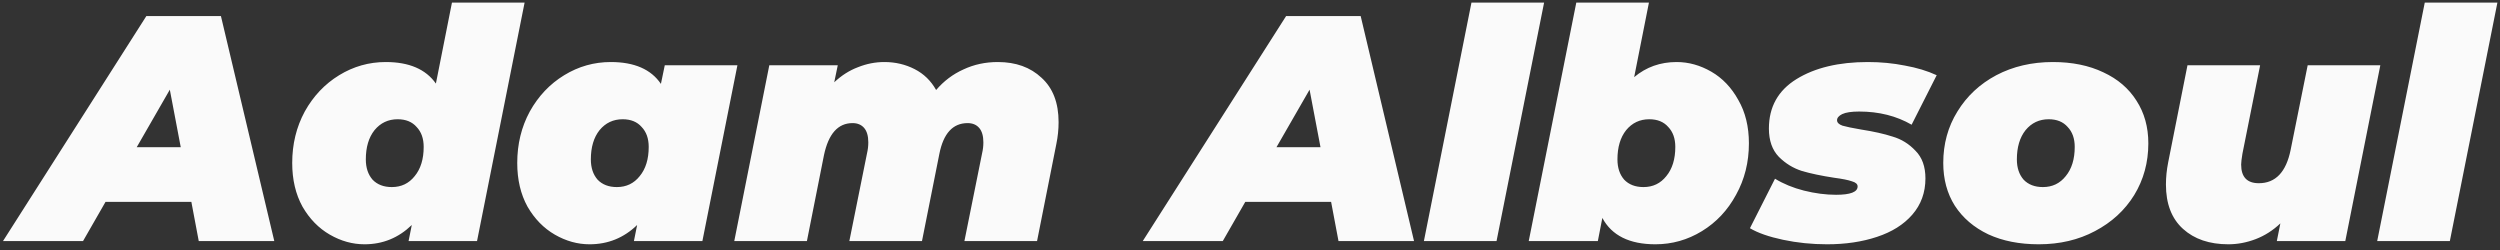 <svg width="280" height="28" viewBox="0 0 280 28" fill="none" xmlns="http://www.w3.org/2000/svg">
<rect x="0" y="0" width="280" height="28" fill="#333333" stroke="none"/>
<path d="M21.432 22.608H11.82L9.3 27H0.336L16.392 1.8H24.744L30.72 27H22.26L21.432 22.608ZM20.244 16.488L19.02 10.044L15.312 16.488H20.244ZM58.756 0.288L53.428 27H45.76L46.12 25.2C44.632 26.64 42.868 27.36 40.828 27.36C39.484 27.36 38.188 27 36.94 26.28C35.692 25.56 34.672 24.516 33.88 23.148C33.112 21.756 32.728 20.124 32.728 18.252C32.728 16.14 33.196 14.22 34.132 12.492C35.092 10.764 36.376 9.408 37.984 8.424C39.592 7.44 41.332 6.948 43.204 6.948C45.82 6.948 47.692 7.752 48.82 9.36L50.62 0.288H58.756ZM40.972 17.856C40.972 18.792 41.224 19.548 41.728 20.124C42.256 20.676 42.976 20.952 43.888 20.952C44.944 20.952 45.796 20.544 46.444 19.728C47.116 18.912 47.452 17.82 47.452 16.452C47.452 15.516 47.188 14.772 46.66 14.22C46.156 13.644 45.448 13.356 44.536 13.356C43.48 13.356 42.616 13.764 41.944 14.58C41.296 15.396 40.972 16.488 40.972 17.856ZM82.591 7.308L78.667 27H70.999L71.359 25.2C69.871 26.64 68.095 27.36 66.031 27.36C64.687 27.36 63.391 27 62.143 26.28C60.895 25.56 59.875 24.516 59.083 23.148C58.315 21.756 57.931 20.124 57.931 18.252C57.931 16.14 58.399 14.22 59.335 12.492C60.295 10.764 61.579 9.408 63.187 8.424C64.795 7.44 66.535 6.948 68.407 6.948C71.047 6.948 72.919 7.764 74.023 9.396L74.455 7.308H82.591ZM66.175 17.856C66.175 18.792 66.427 19.548 66.931 20.124C67.459 20.676 68.179 20.952 69.091 20.952C70.147 20.952 70.999 20.544 71.647 19.728C72.319 18.912 72.655 17.82 72.655 16.452C72.655 15.516 72.391 14.772 71.863 14.22C71.359 13.644 70.651 13.356 69.739 13.356C68.683 13.356 67.819 13.764 67.147 14.58C66.499 15.396 66.175 16.488 66.175 17.856ZM111.758 6.948C113.774 6.948 115.406 7.536 116.654 8.712C117.926 9.864 118.562 11.52 118.562 13.68C118.562 14.496 118.478 15.312 118.31 16.128L116.15 27H108.014L109.994 17.172C110.09 16.764 110.138 16.356 110.138 15.948C110.138 15.228 109.982 14.688 109.67 14.328C109.358 13.968 108.926 13.788 108.374 13.788C106.718 13.788 105.662 14.94 105.206 17.244L103.262 27H95.126L97.106 17.172C97.202 16.764 97.25 16.356 97.25 15.948C97.25 15.228 97.094 14.688 96.782 14.328C96.47 13.968 96.038 13.788 95.486 13.788C93.854 13.788 92.786 14.988 92.282 17.388L90.374 27H82.238L86.162 7.308H93.83L93.434 9.216C94.25 8.448 95.138 7.884 96.098 7.524C97.058 7.14 98.042 6.948 99.05 6.948C100.274 6.948 101.402 7.212 102.434 7.74C103.466 8.268 104.27 9.048 104.846 10.08C105.71 9.072 106.73 8.304 107.906 7.776C109.082 7.224 110.366 6.948 111.758 6.948ZM149.084 22.608H139.472L136.952 27H127.988L144.044 1.8H152.396L158.372 27H149.912L149.084 22.608ZM147.896 16.488L146.672 10.044L142.964 16.488H147.896ZM164.804 0.288H172.94L167.612 27H159.476L164.804 0.288ZM187.778 6.948C189.122 6.948 190.418 7.308 191.666 8.028C192.914 8.748 193.922 9.804 194.69 11.196C195.482 12.564 195.878 14.184 195.878 16.056C195.878 18.168 195.398 20.088 194.438 21.816C193.502 23.544 192.23 24.9 190.622 25.884C189.014 26.868 187.274 27.36 185.402 27.36C182.498 27.36 180.518 26.376 179.462 24.408L178.958 27H171.218L176.546 0.288H184.682L183.026 8.64C184.37 7.512 185.954 6.948 187.778 6.948ZM184.07 20.952C185.126 20.952 185.978 20.544 186.626 19.728C187.298 18.912 187.634 17.82 187.634 16.452C187.634 15.516 187.37 14.772 186.842 14.22C186.338 13.644 185.63 13.356 184.718 13.356C183.662 13.356 182.798 13.764 182.126 14.58C181.478 15.396 181.154 16.488 181.154 17.856C181.154 18.792 181.406 19.548 181.91 20.124C182.438 20.676 183.158 20.952 184.07 20.952ZM204.633 27.36C202.929 27.36 201.285 27.192 199.701 26.856C198.117 26.52 196.881 26.088 195.993 25.56L198.801 20.016C199.737 20.592 200.817 21.036 202.041 21.348C203.289 21.66 204.489 21.816 205.641 21.816C207.249 21.816 208.053 21.504 208.053 20.88C208.053 20.616 207.837 20.424 207.405 20.304C206.997 20.16 206.337 20.028 205.425 19.908C204.009 19.692 202.809 19.44 201.825 19.152C200.841 18.84 199.977 18.312 199.233 17.568C198.489 16.8 198.117 15.744 198.117 14.4C198.117 11.976 199.149 10.128 201.213 8.856C203.277 7.584 205.941 6.948 209.205 6.948C210.645 6.948 212.025 7.08 213.345 7.344C214.689 7.584 215.877 7.944 216.909 8.424L214.101 13.968C212.397 12.984 210.441 12.492 208.233 12.492C207.369 12.492 206.733 12.588 206.325 12.78C205.941 12.972 205.749 13.2 205.749 13.464C205.749 13.728 205.953 13.932 206.361 14.076C206.769 14.196 207.465 14.34 208.449 14.508C209.841 14.724 211.017 14.988 211.977 15.3C212.961 15.588 213.813 16.116 214.533 16.884C215.277 17.628 215.649 18.66 215.649 19.98C215.649 21.564 215.157 22.92 214.173 24.048C213.213 25.152 211.893 25.98 210.213 26.532C208.557 27.084 206.697 27.36 204.633 27.36ZM228.337 27.36C226.177 27.36 224.293 26.988 222.685 26.244C221.077 25.476 219.829 24.408 218.941 23.04C218.077 21.672 217.645 20.076 217.645 18.252C217.645 16.116 218.173 14.196 219.229 12.492C220.285 10.764 221.737 9.408 223.585 8.424C225.457 7.44 227.569 6.948 229.921 6.948C232.081 6.948 233.965 7.332 235.573 8.1C237.181 8.844 238.417 9.9 239.281 11.268C240.169 12.636 240.613 14.232 240.613 16.056C240.613 18.192 240.085 20.124 239.029 21.852C237.973 23.556 236.509 24.9 234.637 25.884C232.789 26.868 230.689 27.36 228.337 27.36ZM228.805 20.952C229.861 20.952 230.713 20.544 231.361 19.728C232.033 18.912 232.369 17.82 232.369 16.452C232.369 15.516 232.105 14.772 231.577 14.22C231.073 13.644 230.365 13.356 229.453 13.356C228.397 13.356 227.533 13.764 226.861 14.58C226.213 15.396 225.889 16.488 225.889 17.856C225.889 18.792 226.141 19.548 226.645 20.124C227.173 20.676 227.893 20.952 228.805 20.952ZM266.597 7.308L262.673 27H255.005L255.401 25.02C254.561 25.812 253.637 26.4 252.629 26.784C251.621 27.168 250.601 27.36 249.569 27.36C247.457 27.36 245.765 26.784 244.493 25.632C243.221 24.48 242.585 22.824 242.585 20.664C242.585 19.848 242.669 19.02 242.837 18.18L244.997 7.308H253.133L251.153 17.208C251.057 17.784 251.009 18.192 251.009 18.432C251.009 19.824 251.669 20.52 252.989 20.52C254.861 20.52 256.049 19.272 256.553 16.776L258.461 7.308H266.597ZM271.574 0.288H279.71L274.382 27H266.246L271.574 0.288Z" fill="#FAFAFA"/>
</svg>
